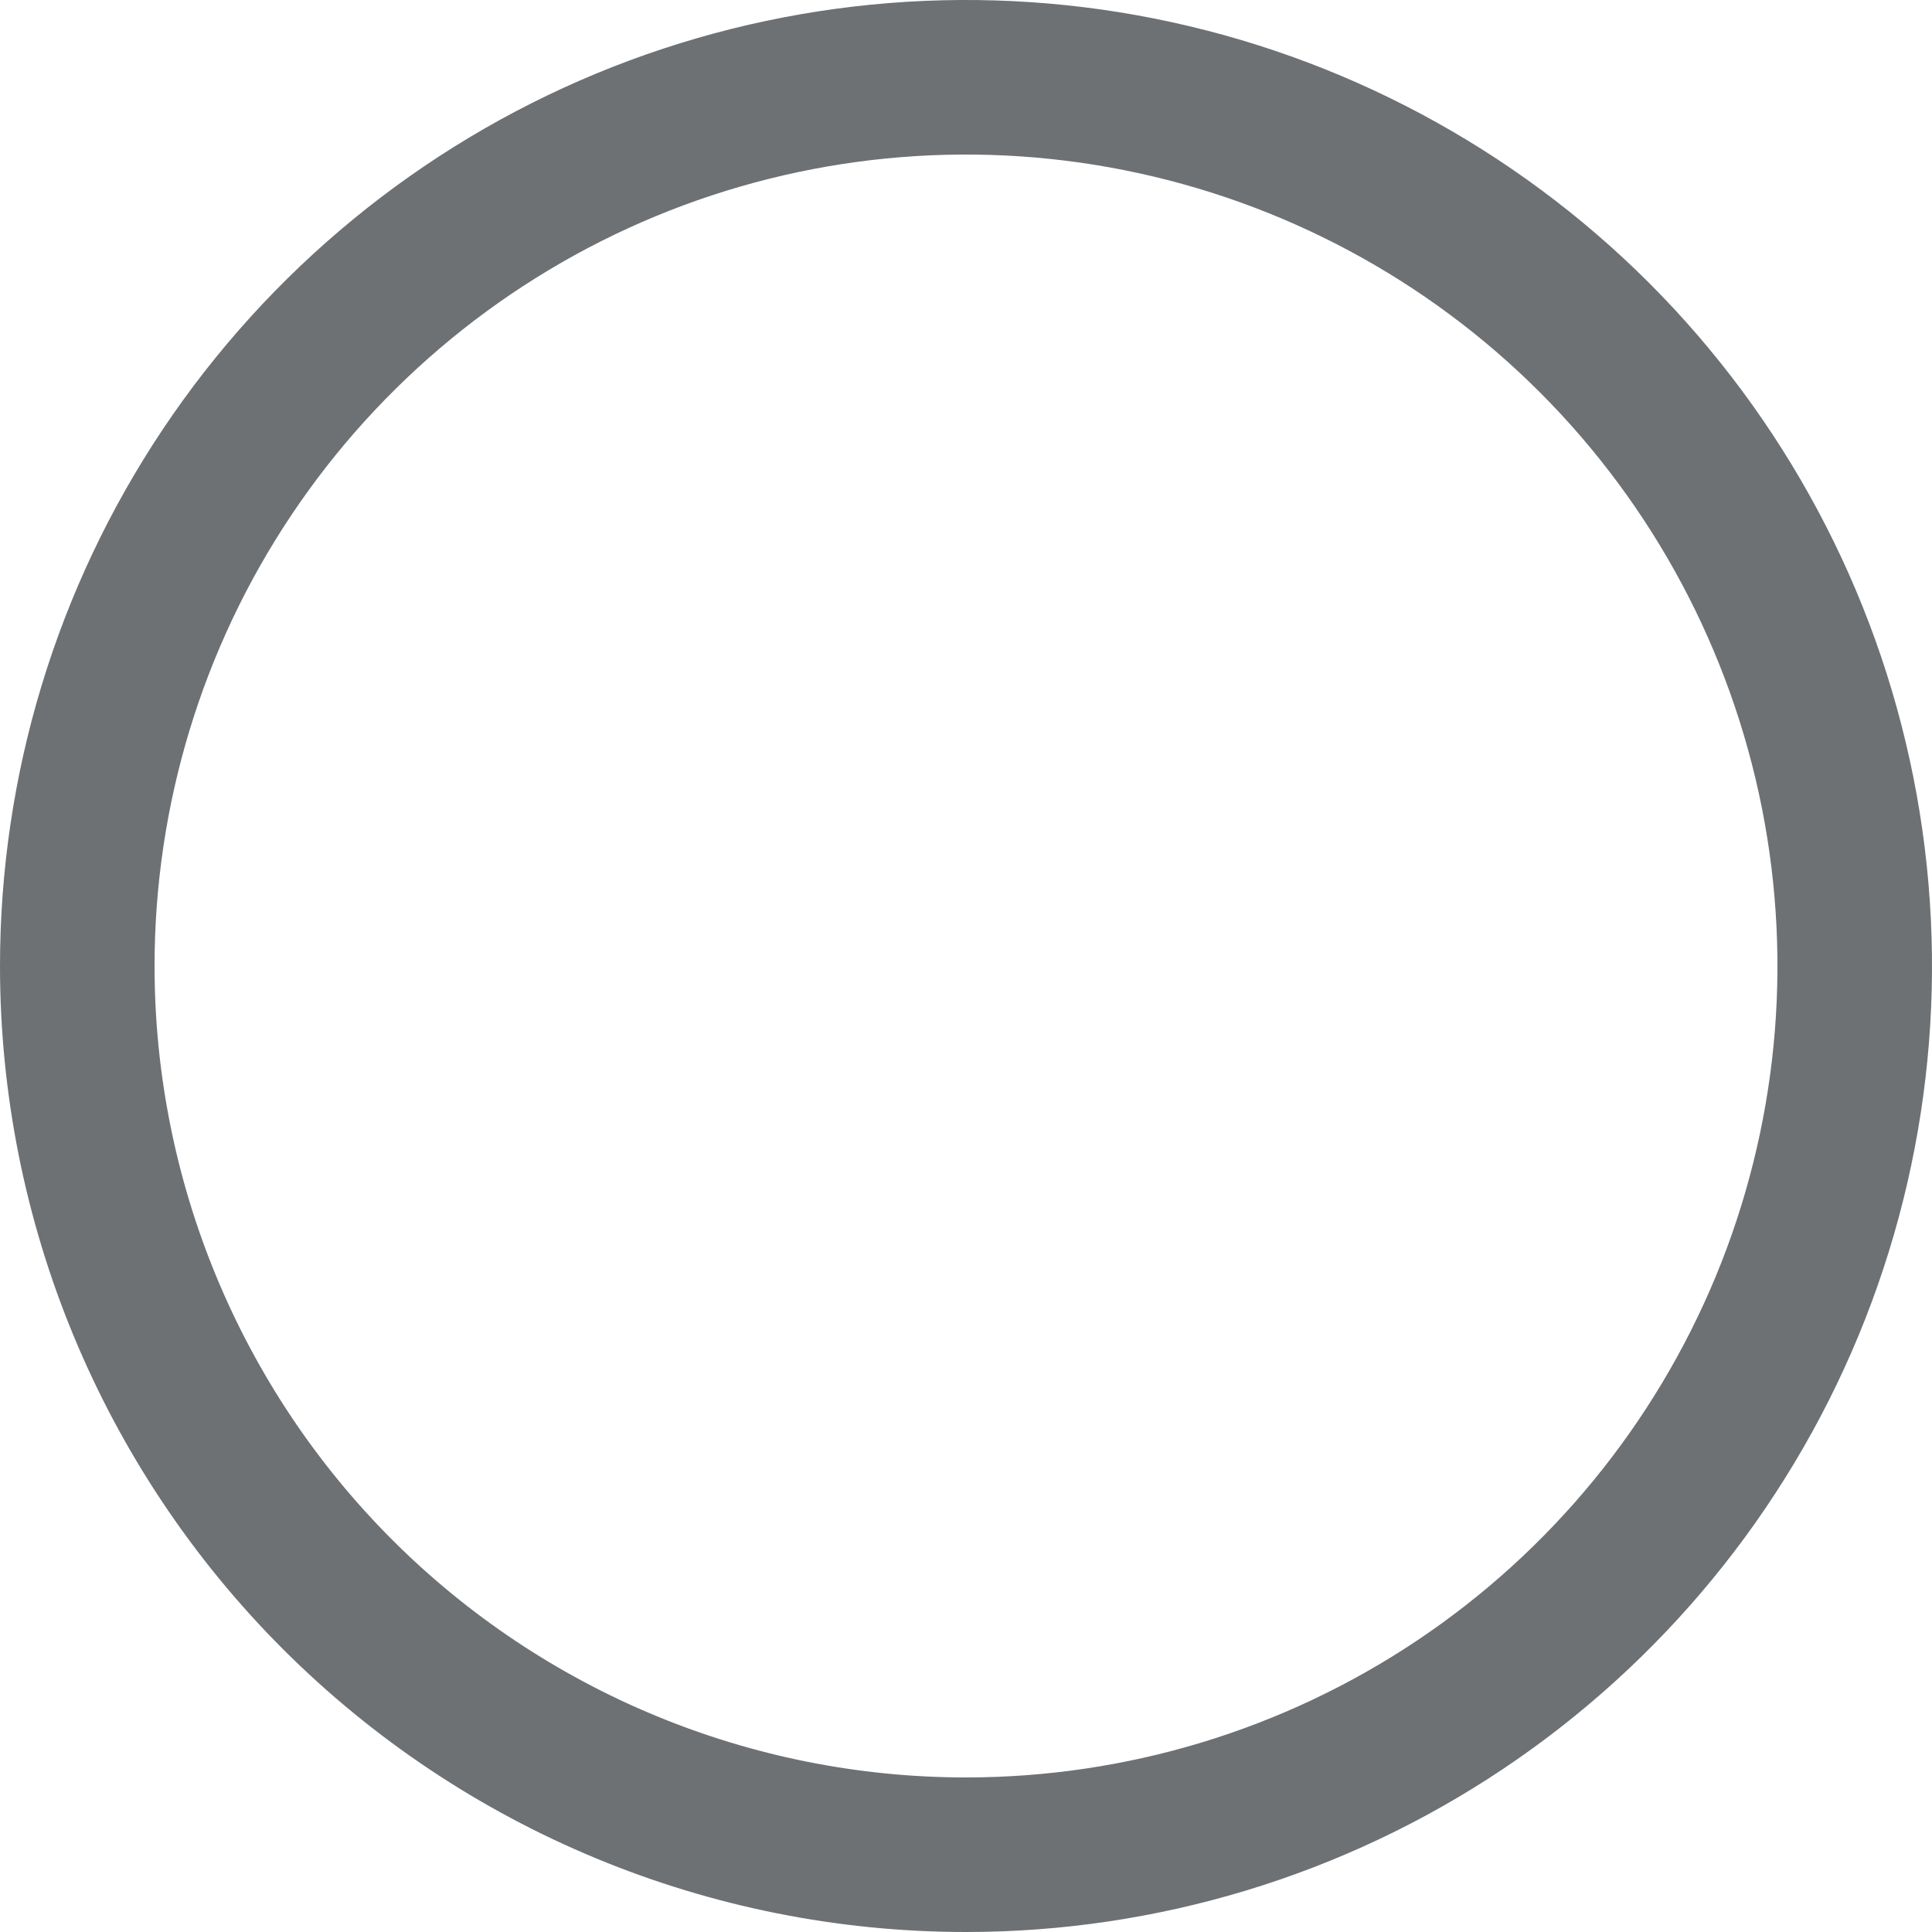 <svg width="25" height="25" viewBox="0 0 25 25" fill="none" xmlns="http://www.w3.org/2000/svg">
<path d="M12.5 24C14.774 24 16.998 23.326 18.889 22.062C20.78 20.798 22.254 19.002 23.125 16.901C23.995 14.8 24.223 12.487 23.779 10.257C23.335 8.026 22.24 5.977 20.632 4.368C19.023 2.76 16.974 1.665 14.743 1.221C12.513 0.777 10.2 1.005 8.099 1.875C5.998 2.746 4.202 4.22 2.938 6.111C1.674 8.002 1 10.226 1 12.5C1 15.55 2.212 18.475 4.368 20.632C6.525 22.788 9.45 24 12.5 24Z" stroke="#6D7174" stroke-width="2" stroke-linecap="round" stroke-linejoin="round"/>
</svg>
